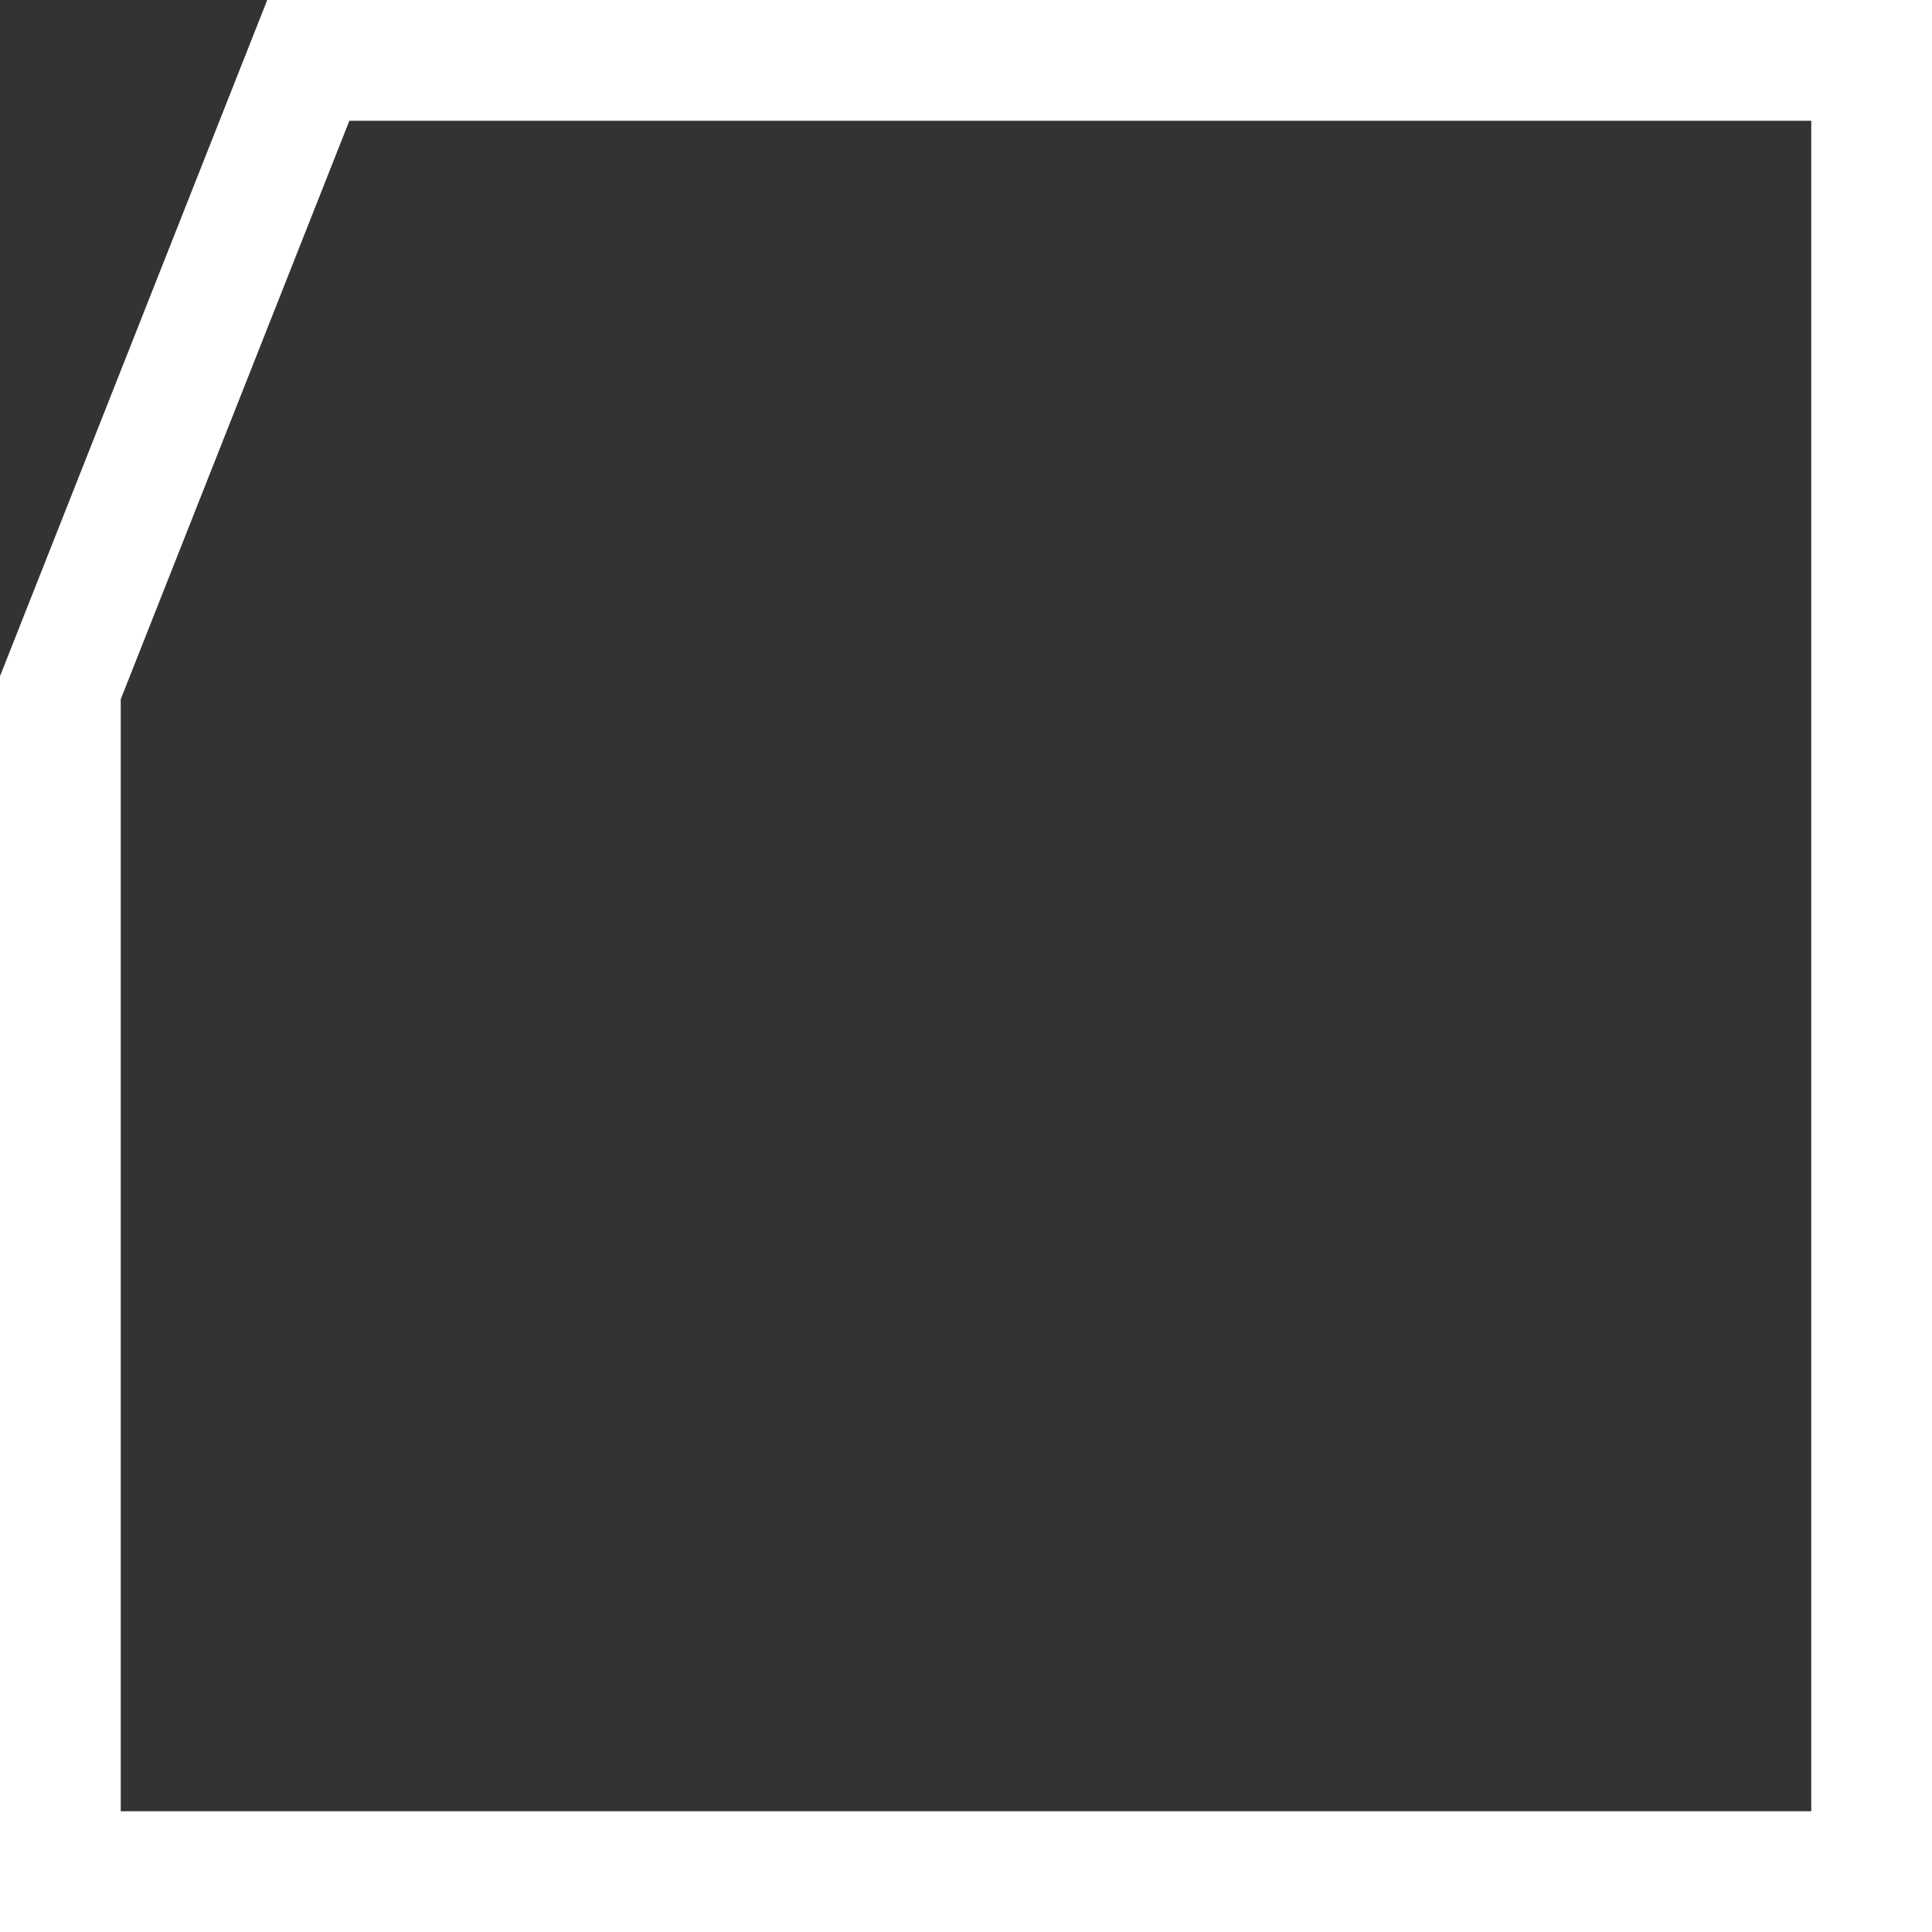 <svg width="64" height="64" viewBox="0 0 64 64" fill="none" xmlns="http://www.w3.org/2000/svg">
<rect x="0" y="0" width="64" height="64" fill="#333333" stroke="none"/>
<path d="M62 62L2 62L2 22.781L10.213 2L62 2L62 62Z" stroke="white" stroke-width="4"/>
</svg>
